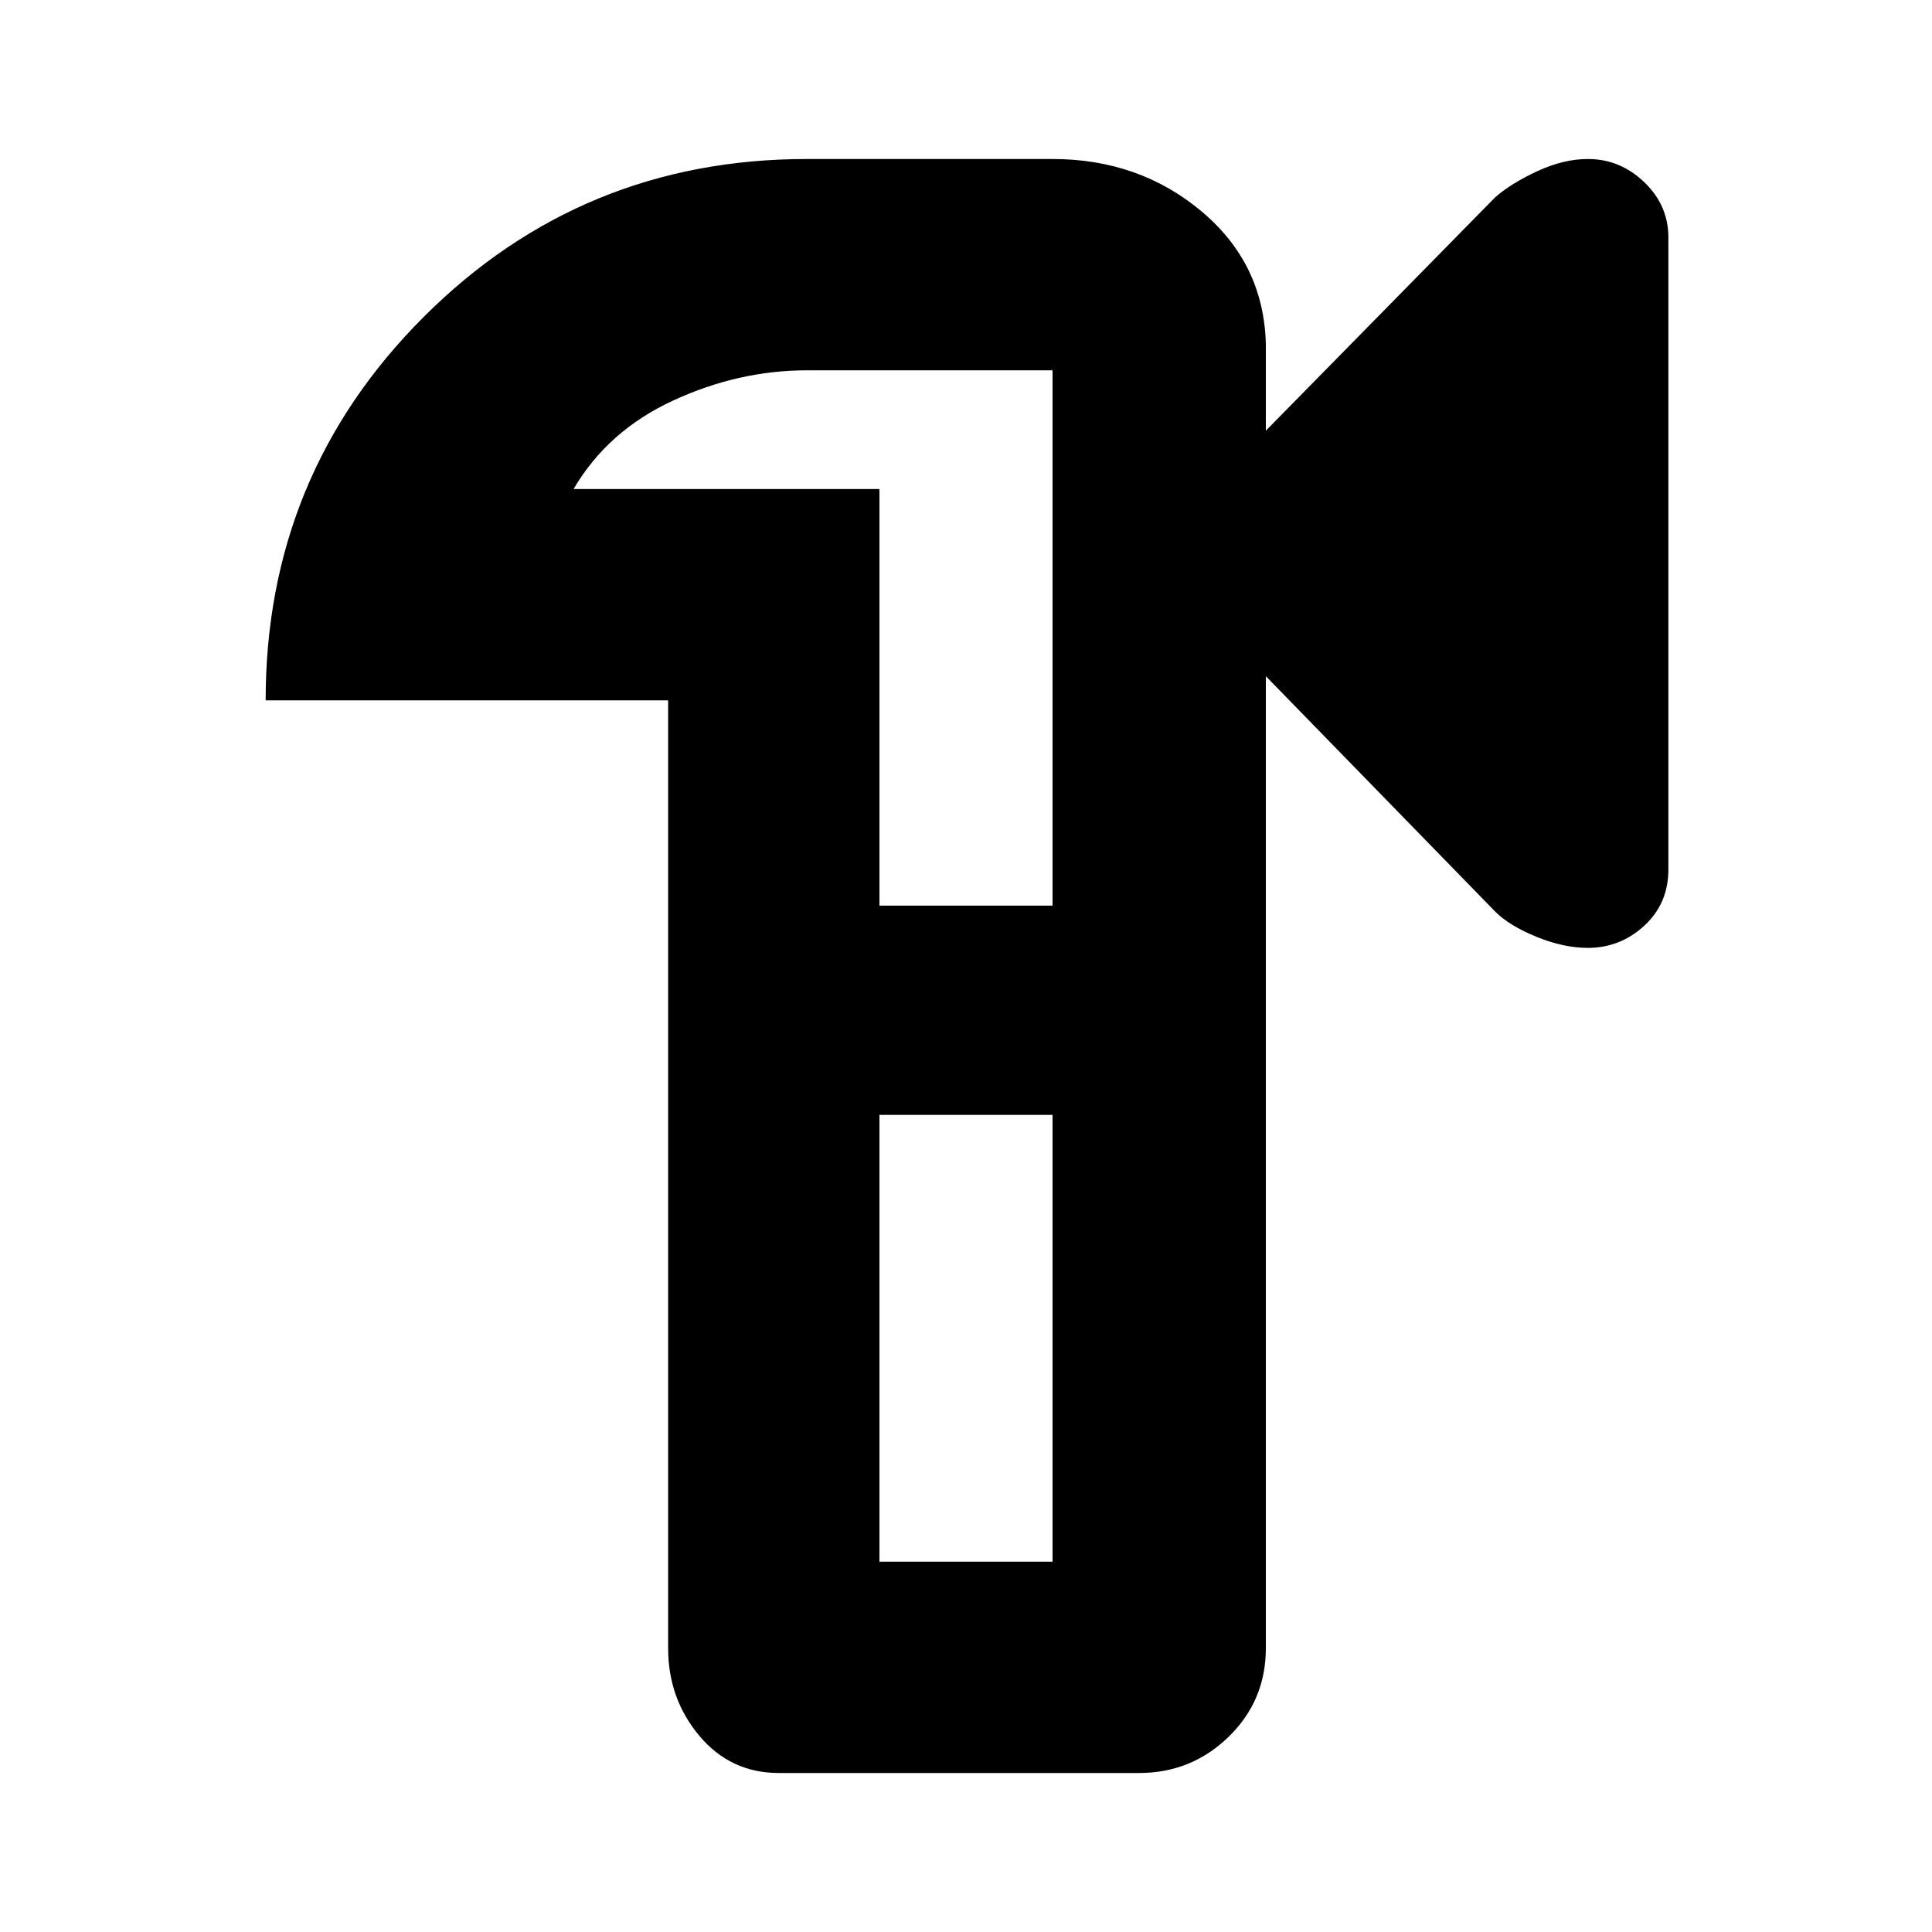 <svg xmlns="http://www.w3.org/2000/svg" height="40" width="40"><path d="M16.125 36.708Q15.125 36.708 14.479 35.938Q13.833 35.167 13.833 34.125V14.5H5.5Q5.5 9.833 8.771 6.563Q12.042 3.292 16.708 3.292H21.792Q23.583 3.292 24.875 4.375Q26.167 5.458 26.208 7.125V8.917L30.958 4.083Q31.292 3.792 31.833 3.542Q32.375 3.292 32.875 3.292Q33.542 3.292 34.042 3.771Q34.542 4.25 34.542 4.917V18Q34.542 18.708 34.042 19.167Q33.542 19.625 32.875 19.625Q32.375 19.625 31.812 19.396Q31.25 19.167 30.958 18.875L26.208 14V34.125Q26.208 35.208 25.438 35.958Q24.667 36.708 23.583 36.708ZM21.792 20.917ZM18.208 32.333H21.792V23.083H18.208ZM18.208 18.75H21.792V7.667Q21.792 7.667 21.792 7.667Q21.792 7.667 21.792 7.667H16.708Q15.292 7.667 13.938 8.292Q12.583 8.917 11.875 10.125H18.208ZM21.792 18.75V10.125Q21.792 8.917 21.792 8.292Q21.792 7.667 21.792 7.667Q21.792 7.667 21.792 7.667Q21.792 7.667 21.792 7.667V18.75ZM21.792 32.333V23.083V32.333Z"/></svg>